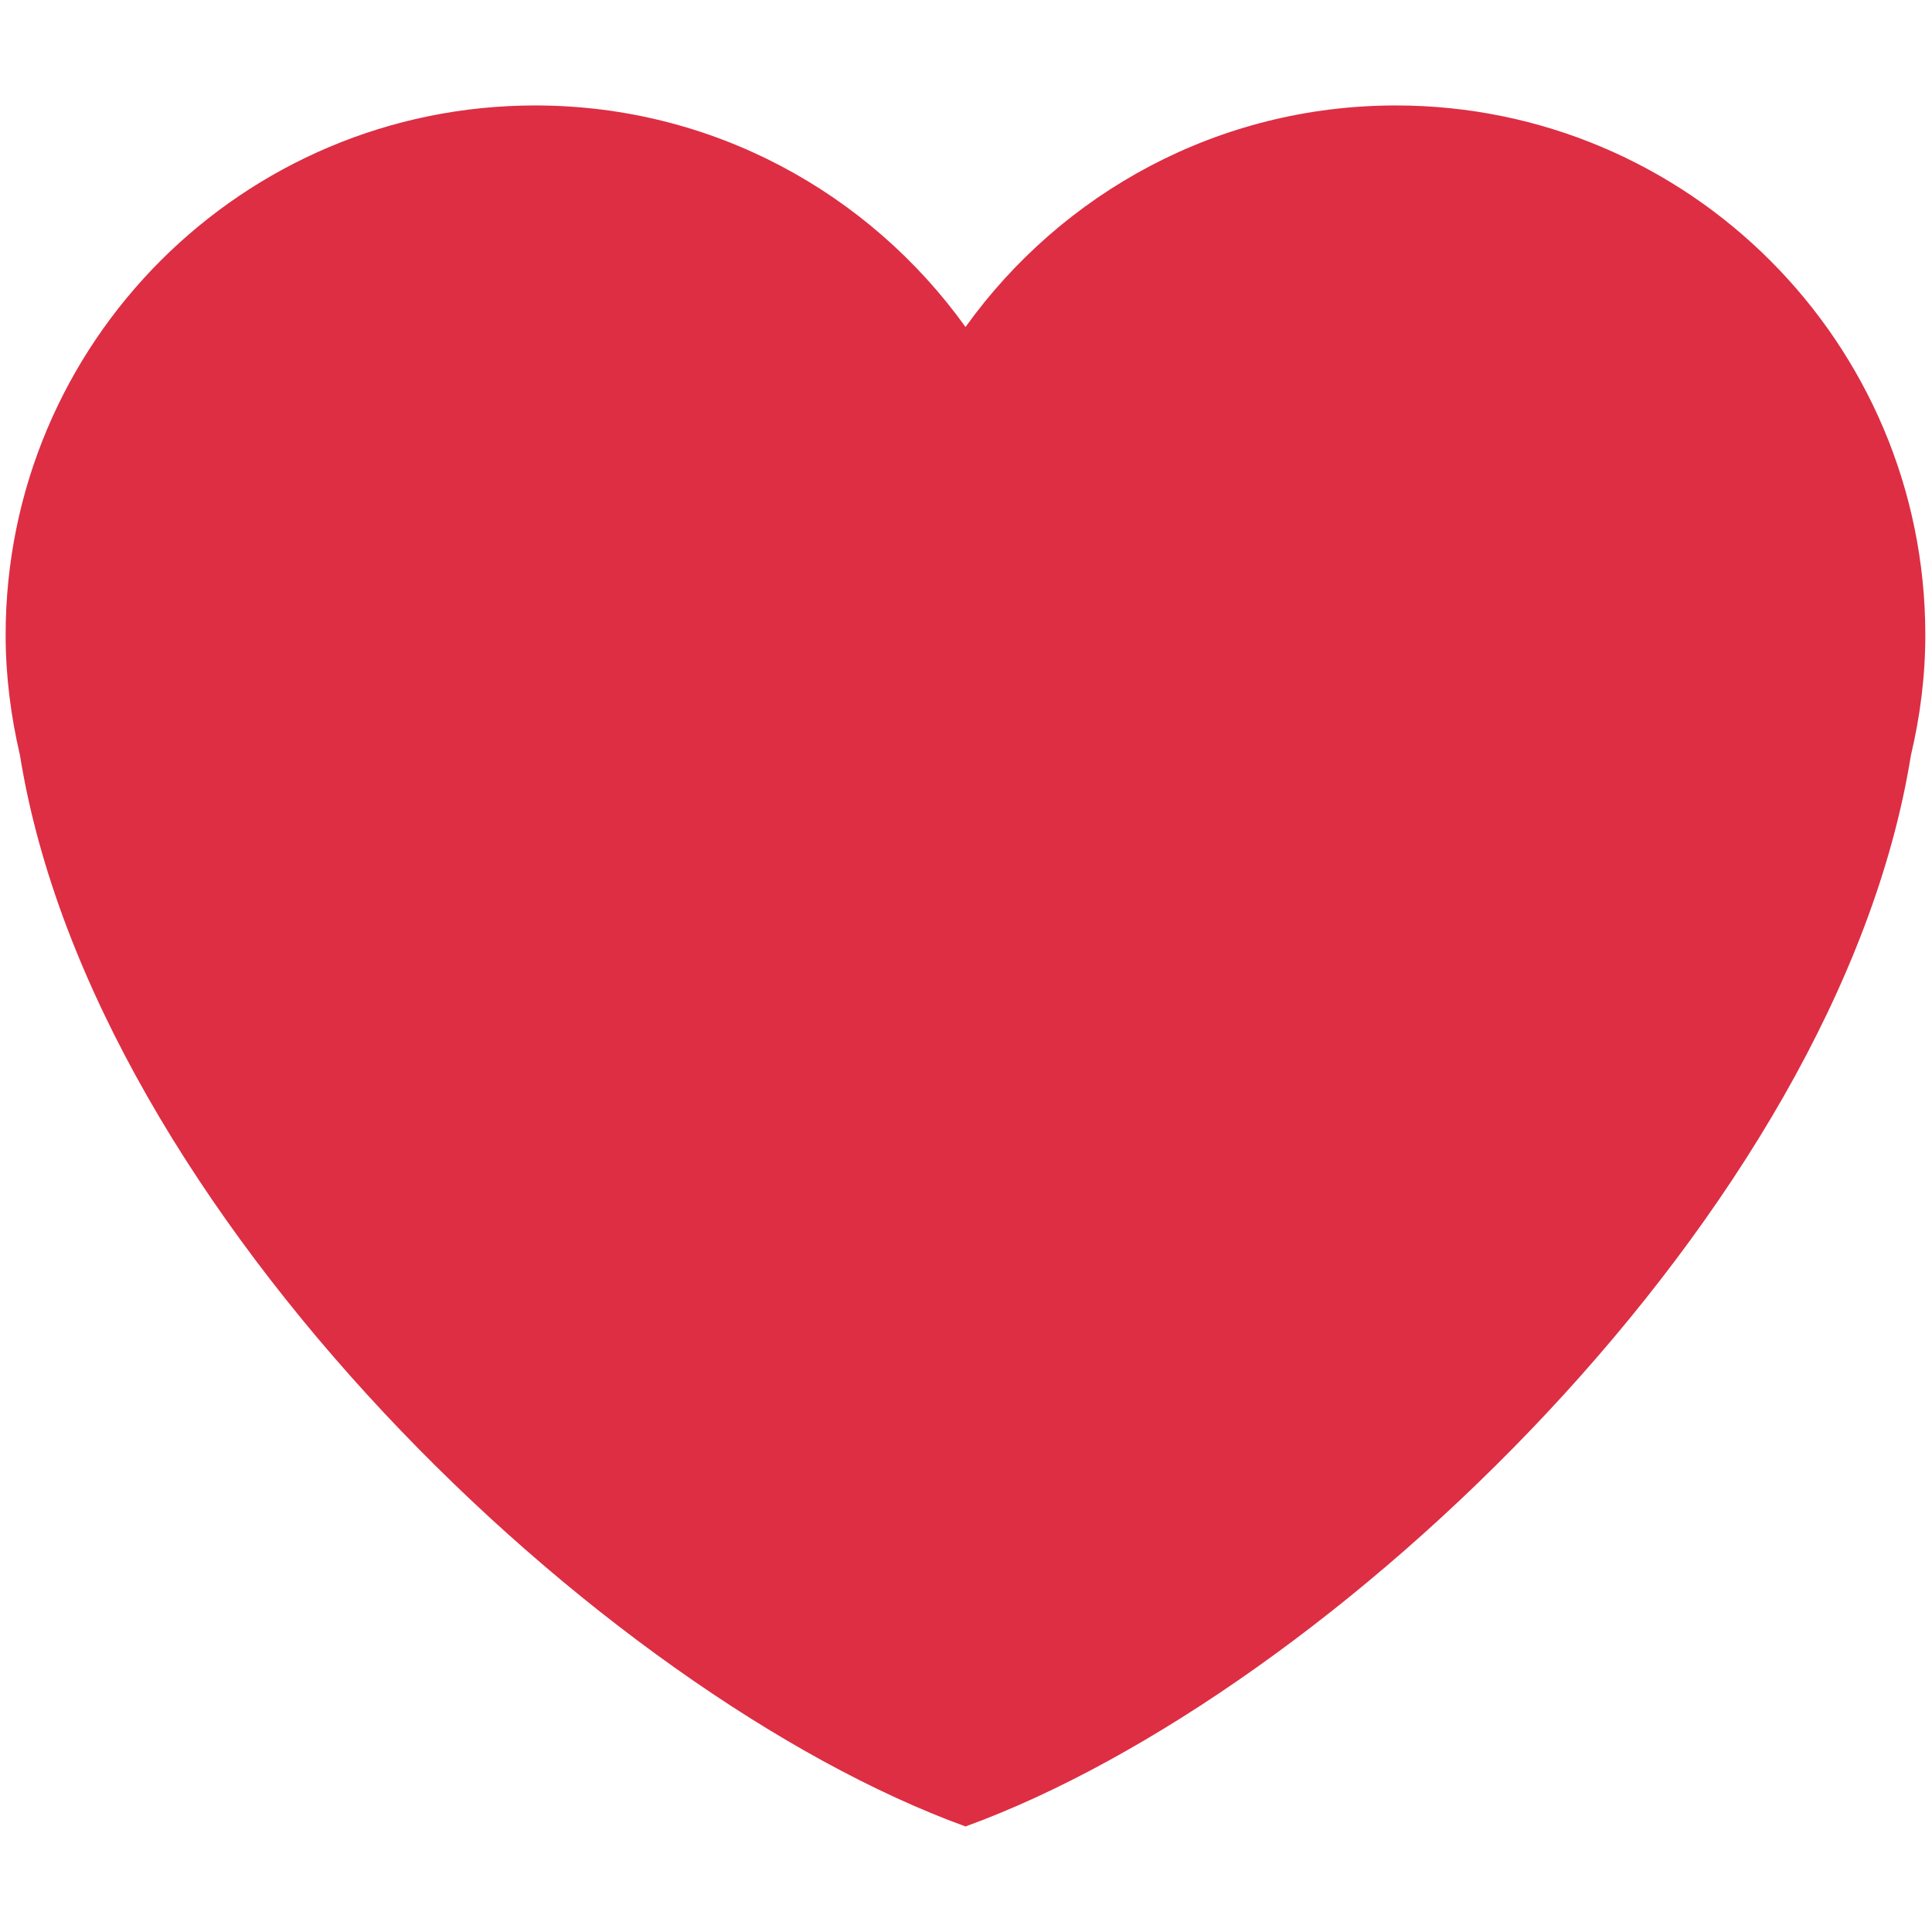 <svg width="24" height="24" viewBox="0 0 24 24" fill="none" xmlns="http://www.w3.org/2000/svg">
<path d="M23.917 7.888C23.917 4.255 20.972 1.31 17.339 1.31C15.134 1.31 13.188 2.398 11.994 4.062C10.8 2.398 8.854 1.31 6.649 1.31C3.016 1.31 0.07 4.254 0.07 7.888C0.07 8.403 0.136 8.902 0.248 9.382C1.161 15.058 7.471 21.045 11.994 22.689C16.516 21.045 22.826 15.058 23.738 9.383C23.852 8.902 23.917 8.404 23.917 7.888V7.888Z" fill="#DD2E44"/>
</svg>
